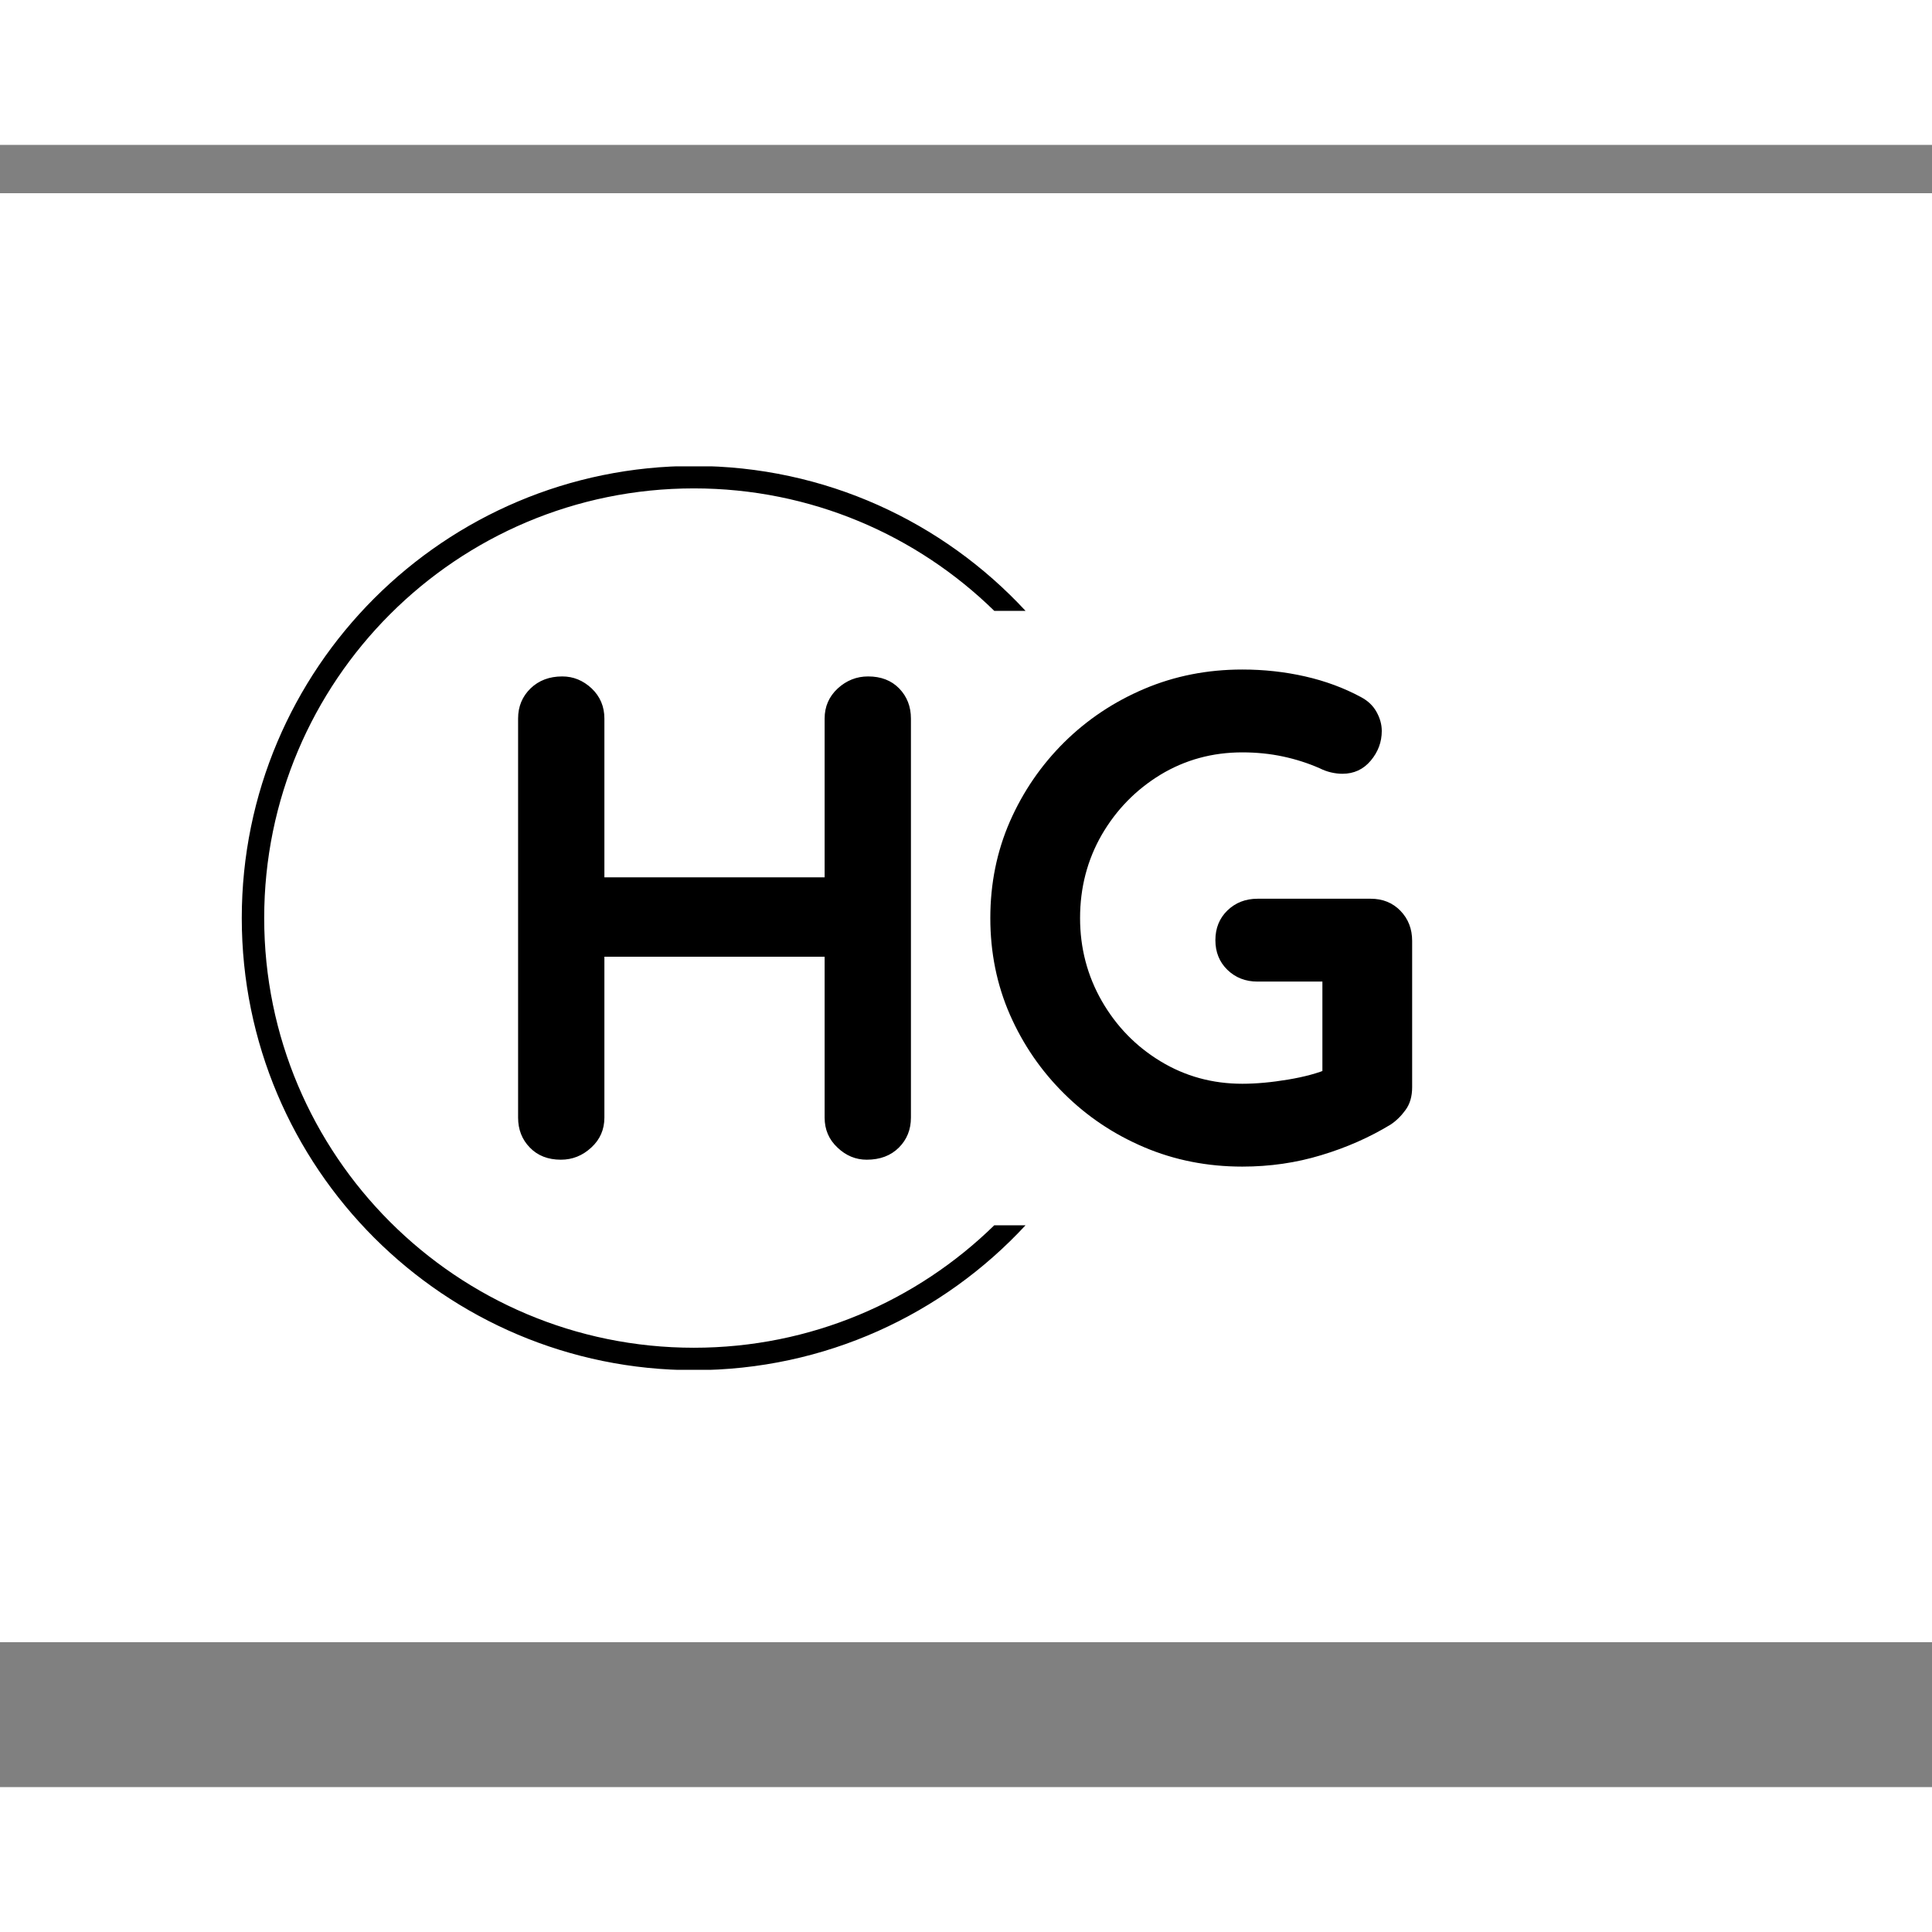 <svg xmlns="http://www.w3.org/2000/svg" version="1.1"
   xmlns:xlink="http://www.w3.org/1999/xlink"
   xmlns:svgjs="http://svgjs.dev/svgjs" width="2000" height="2000" viewBox="0 -50 2000 1700">
   <rect x="0" y="-50" width="2000" height="1700" fill="#808080" stroke="none"/>
   <rect width="2000" height="1500" fill="#ffffff"></rect>
   <g transform="matrix(0.75,0,0,0.75,249.091,282.754)">
      <svg viewBox="0 0 396 247" data-background-color="#ffffff" preserveAspectRatio="xMidYMid meet" height="1247" width="2000"
         xmlns="http://www.w3.org/2000/svg"
         xmlns:xlink="http://www.w3.org/1999/xlink">
         <g id="tight-bounds" transform="matrix(1,0,0,1,0.24,-0.1)">
            <svg viewBox="0 0 395.52 247.2" height="247.2" width="395.52">
               <g>
                  <svg></svg>
               </g>
               <g>
                  <svg viewBox="0 0 395.52 247.2" height="247.2" width="395.52">
                     <g transform="matrix(1,0,0,1,75.544,55.65)">
                        <svg viewBox="0 0 244.431 135.9" height="135.9" width="244.431">
                           <g>
                              <svg viewBox="0 0 244.431 135.9" height="135.9" width="244.431">
                                 <g>
                                    <svg viewBox="0 0 244.431 135.9" height="135.9" width="244.431">
                                       <g>
                                          <svg viewBox="0 0 244.431 135.9" height="135.9" width="244.431">
                                             <g id="textblocktransform">
                                                <svg viewBox="0 0 244.431 135.9" height="135.9" width="244.431" id="textblock">
                                                   <g>
                                                      <svg viewBox="0 0 244.431 135.9" height="135.9" width="244.431">
                                                         <g transform="matrix(1,0,0,1,0,0)">
                                                            <svg width="244.431" viewBox="3.75 -35.5 64.75 36" height="135.9" data-palette-color="#001f3f">
                                                               <path d="M6.95-35L6.95-35Q8.15-35 9.08-34.13 10-33.25 10-31.95L10-31.95 10-3.05Q10-1.75 9.05-0.88 8.1 0 6.85 0L6.85 0Q5.45 0 4.6-0.88 3.75-1.75 3.75-3.05L3.75-3.05 3.75-31.95Q3.75-33.25 4.65-34.13 5.55-35 6.95-35ZM29.1-35L29.1-35Q30.5-35 31.35-34.13 32.2-33.25 32.2-31.95L32.2-31.95 32.2-3.05Q32.2-1.75 31.33-0.88 30.45 0 29 0L29 0Q27.8 0 26.88-0.88 25.95-1.75 25.95-3.05L25.95-3.05 25.95-31.95Q25.95-33.25 26.9-34.13 27.85-35 29.1-35ZM6.8-14.7L6.8-20.45 29.1-20.45 29.1-14.7 6.8-14.7ZM56.2 0.5L56.2 0.5Q52.4 0.5 49.1-0.9 45.8-2.3 43.3-4.78 40.8-7.25 39.37-10.5 37.95-13.75 37.95-17.5L37.95-17.5Q37.95-21.25 39.37-24.5 40.8-27.75 43.3-30.23 45.8-32.7 49.1-34.1 52.4-35.5 56.2-35.5L56.2-35.5Q58.55-35.5 60.75-35 62.95-34.5 64.8-33.5L64.8-33.5Q65.55-33.1 65.92-32.43 66.3-31.75 66.3-31.05L66.3-31.05Q66.3-29.85 65.5-28.9 64.7-27.95 63.45-27.95L63.45-27.95Q63.05-27.95 62.62-28.05 62.2-28.15 61.8-28.35L61.8-28.35Q60.55-28.9 59.15-29.2 57.75-29.5 56.2-29.5L56.2-29.5Q52.95-29.5 50.27-27.88 47.6-26.25 46.02-23.53 44.45-20.8 44.45-17.5L44.45-17.5Q44.45-14.25 46.02-11.5 47.6-8.75 50.27-7.13 52.95-5.5 56.2-5.5L56.2-5.5Q57.7-5.5 59.5-5.8 61.3-6.1 62.45-6.6L62.45-6.6 62-5.1 62-13.65 62.85-12.9 57.3-12.9Q56-12.9 55.12-13.75 54.25-14.6 54.25-15.9L54.25-15.9Q54.25-17.2 55.12-18.05 56-18.9 57.3-18.9L57.3-18.9 65.5-18.9Q66.8-18.9 67.65-18.03 68.5-17.15 68.5-15.85L68.5-15.85 68.5-5.25Q68.5-4.25 68.02-3.6 67.55-2.95 66.95-2.55L66.95-2.55Q64.65-1.15 61.92-0.33 59.2 0.5 56.2 0.5Z" opacity="1" transform="matrix(1,0,0,1,0,0)" fill="#000000" class="wordmark-text-0" data-fill-palette-color="primary" id="text-0"></path>
                                                            </svg>
                                                         </g>
                                                      </svg>
                                                   </g>
                                                </svg>
                                             </g>
                                          </svg>
                                       </g>
                                    </svg>
                                 </g>
                              </svg>
                           </g>
                        </svg>
                     </g>
                     <g>
                        <path d="M0 123.6c0-68.262 55.338-123.6 123.6-123.6 35.832 0 68.103 15.248 90.678 39.609l-8.549 0c-21.18-20.713-50.164-33.481-82.129-33.481-64.878 0-117.472 52.594-117.472 117.472 0 64.878 52.594 117.472 117.472 117.472 31.965 0 60.949-12.767 82.129-33.481l8.549 0c-22.575 24.361-54.846 39.609-90.678 39.609-68.262 0-123.6-55.338-123.6-123.6z" fill="#000000" stroke="transparent" data-fill-palette-color="tertiary"></path>
                     </g>
                  </svg>
               </g>
               <defs></defs>
            </svg>
            <rect width="395.52" height="247.2" fill="none" stroke="none" visibility="hidden"></rect>
         </g>
      </svg>
   </g>
</svg>